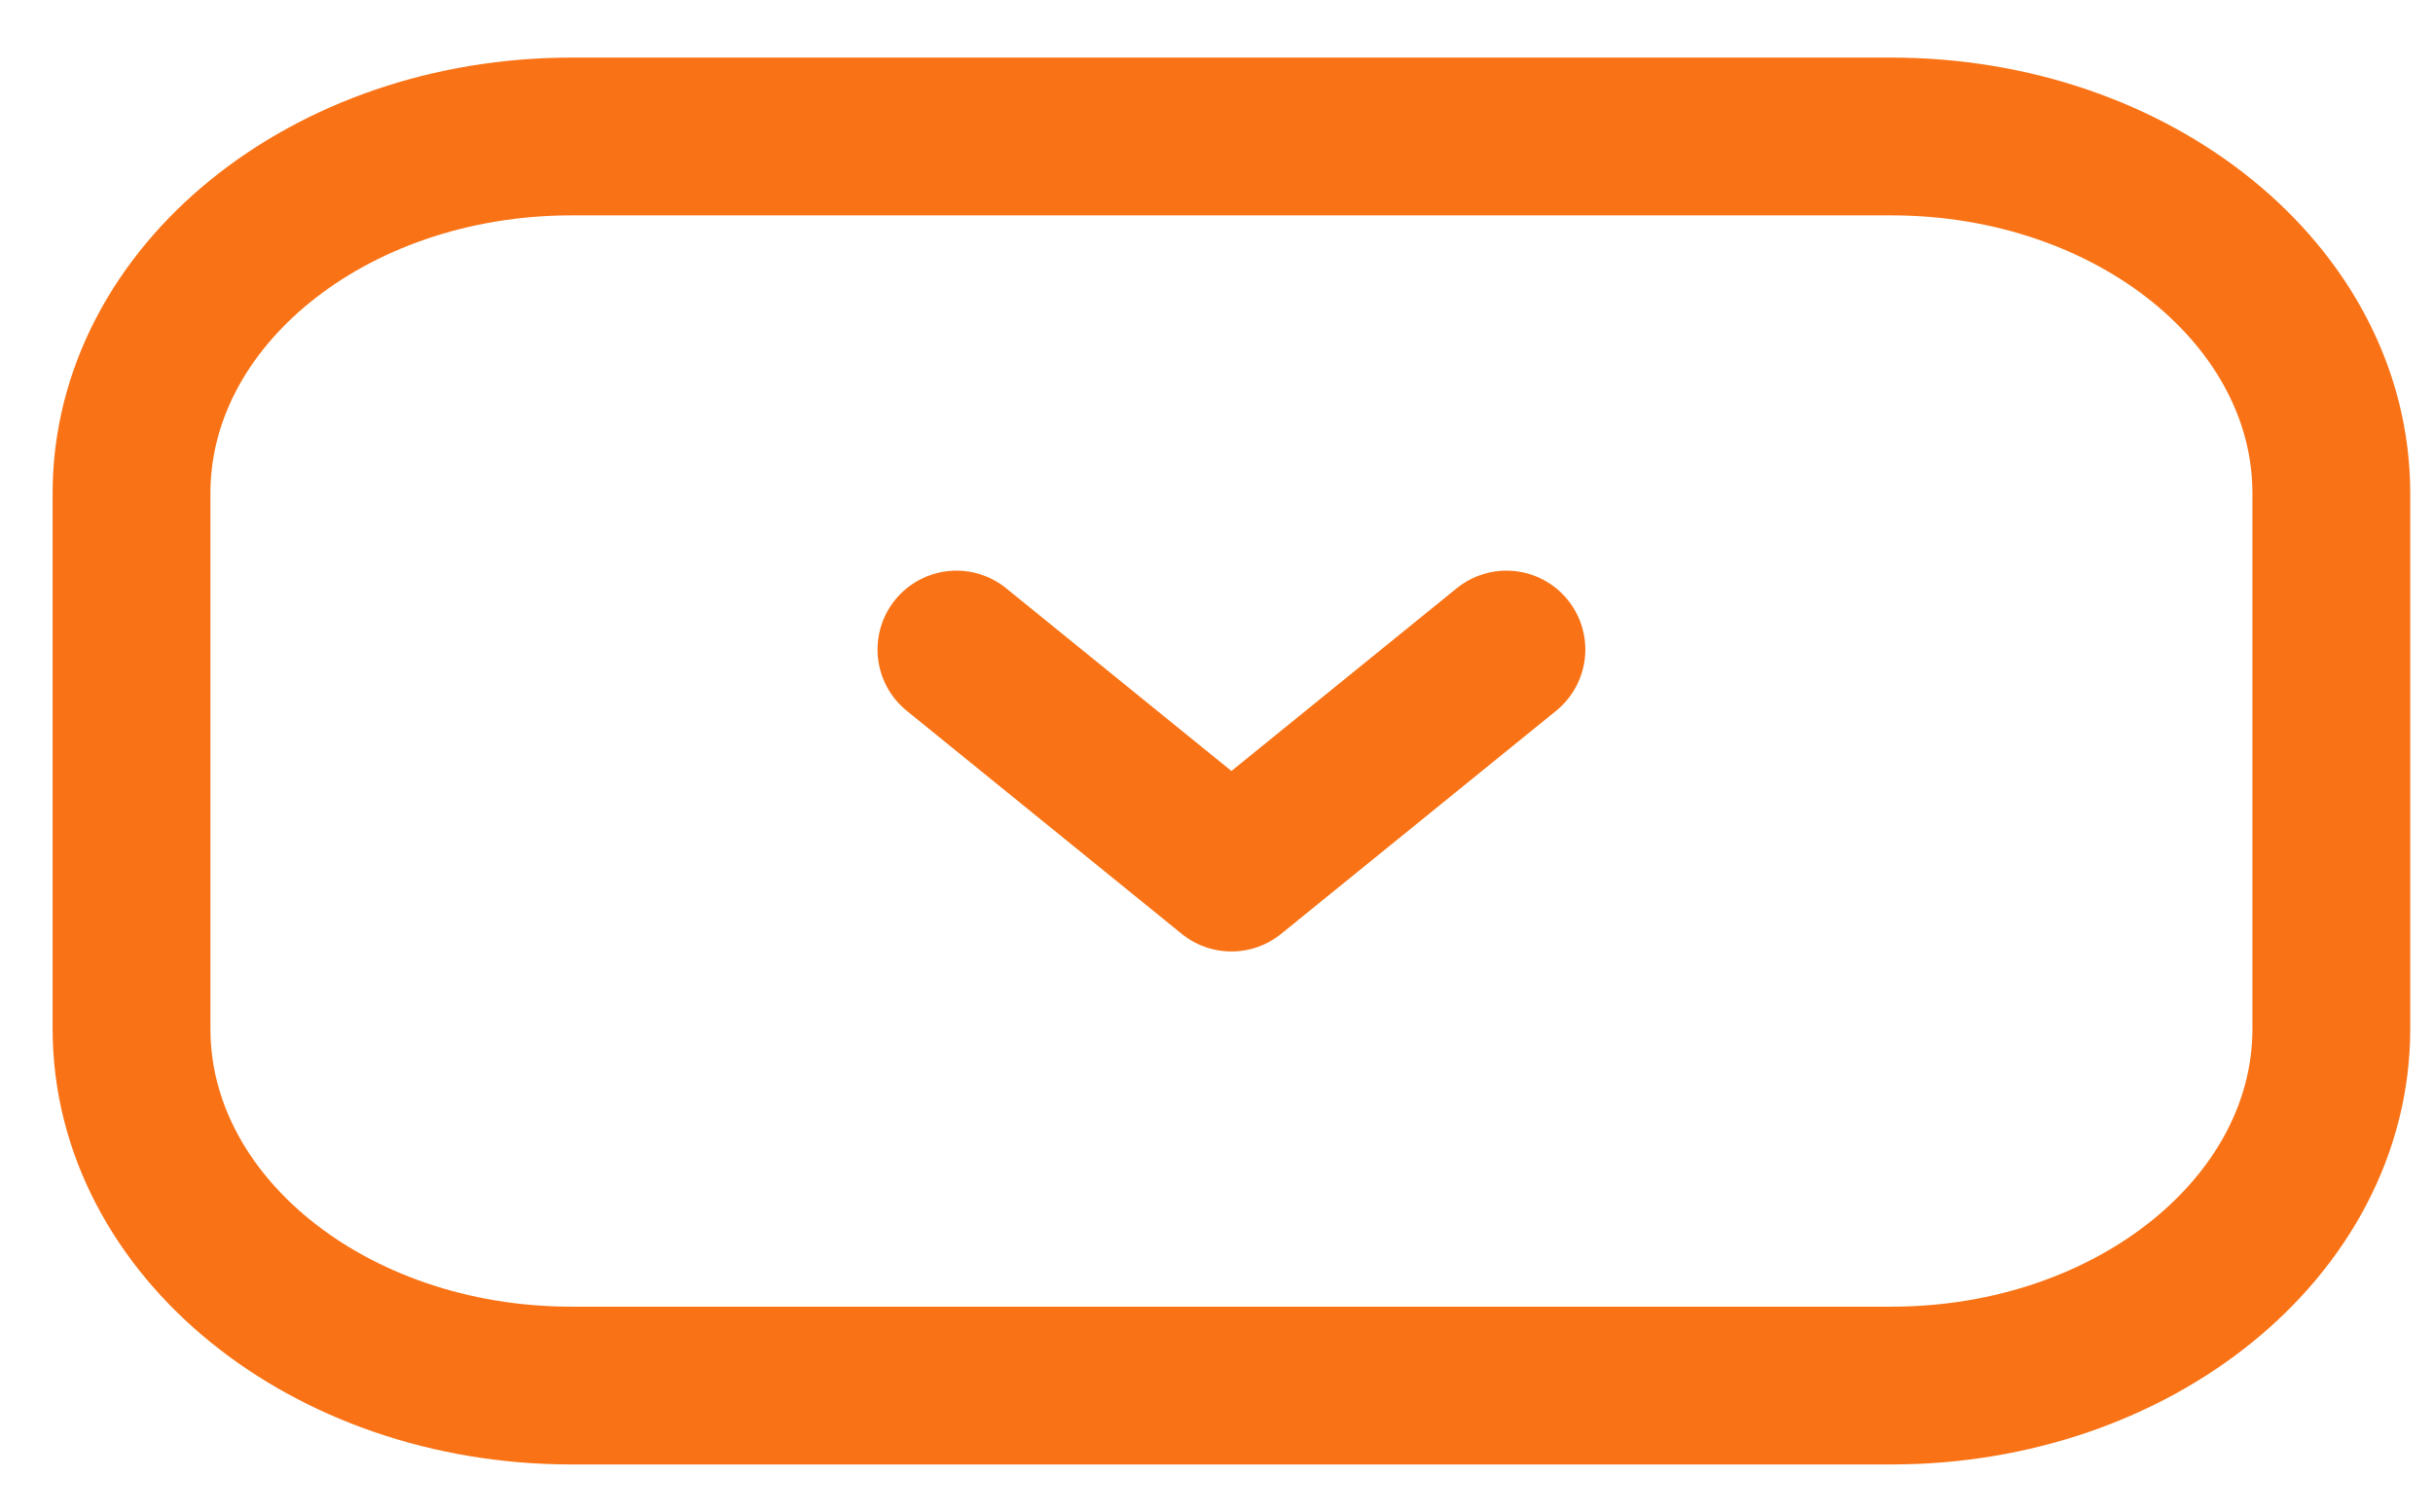 <svg width="37" height="23" viewBox="0 0 37 23" fill="none" xmlns="http://www.w3.org/2000/svg">
<path d="M8.691 2.076H28.763C32.458 2.076 35.454 4.507 35.454 7.505V15.648C35.454 18.646 32.458 21.076 28.763 21.076H8.691C4.996 21.076 2 18.646 2 15.648V7.505C2 4.507 4.996 2.076 8.691 2.076Z" stroke="#F97316" stroke-width="2.4" stroke-linecap="round" stroke-linejoin="round"/>
<path d="M22.909 9.88L18.727 13.273L14.545 9.88" stroke="#F97316" stroke-width="2.4" stroke-linecap="round" stroke-linejoin="round"/>
</svg>

